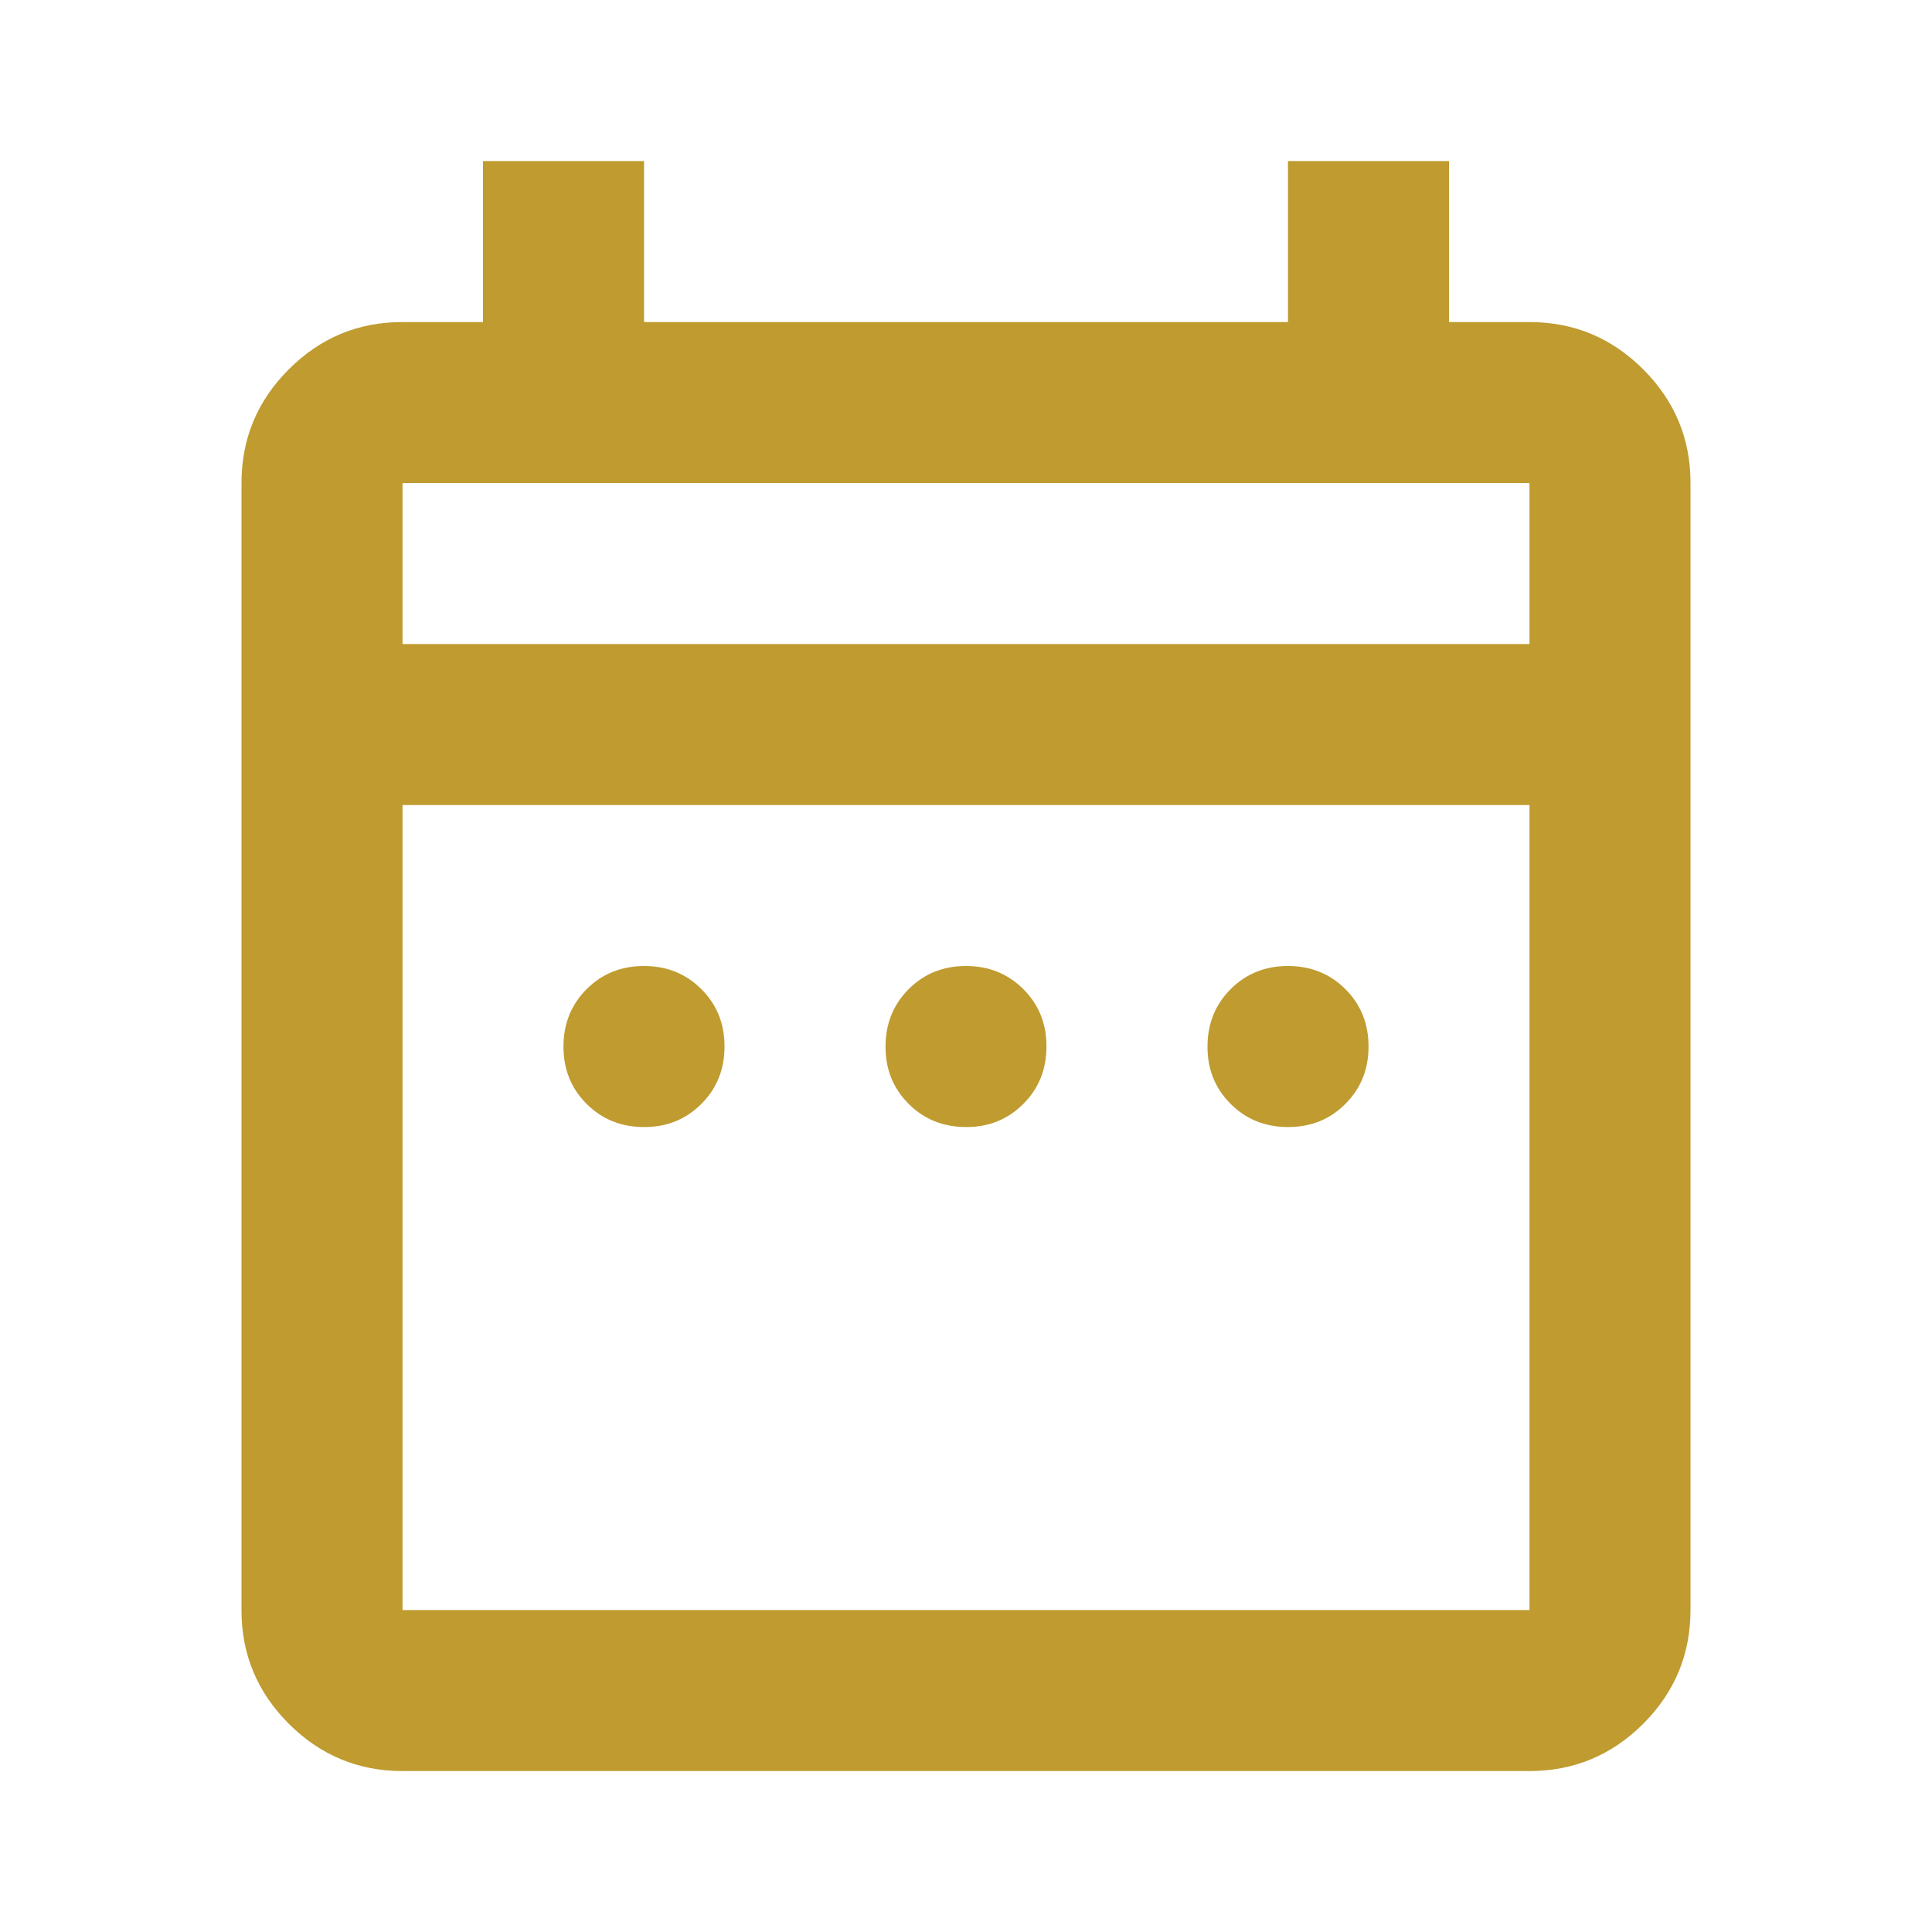 <svg width="20" height="20" viewBox="0 0 20 20" fill="none" xmlns="http://www.w3.org/2000/svg">
<g id="material-symbols:date-range-outline">
<path id="Vector" d="M6.667 11.667C6.431 11.667 6.232 11.587 6.072 11.427C5.912 11.267 5.833 11.069 5.833 10.834C5.833 10.598 5.913 10.399 6.073 10.239C6.233 10.079 6.431 10 6.667 10C6.903 10 7.101 10.08 7.261 10.24C7.421 10.4 7.501 10.598 7.5 10.834C7.5 11.07 7.42 11.268 7.26 11.428C7.1 11.588 6.902 11.668 6.667 11.667ZM10 11.667C9.764 11.667 9.566 11.587 9.406 11.427C9.246 11.267 9.166 11.069 9.167 10.834C9.167 10.598 9.247 10.399 9.407 10.239C9.567 10.079 9.764 10 10 10C10.236 10 10.434 10.08 10.594 10.24C10.754 10.4 10.834 10.598 10.833 10.834C10.833 11.07 10.753 11.268 10.593 11.428C10.433 11.588 10.236 11.668 10 11.667ZM13.333 11.667C13.097 11.667 12.899 11.587 12.739 11.427C12.579 11.267 12.499 11.069 12.5 10.834C12.5 10.598 12.58 10.399 12.74 10.239C12.9 10.079 13.098 10 13.333 10C13.569 10 13.768 10.08 13.928 10.24C14.088 10.4 14.167 10.598 14.167 10.834C14.167 11.07 14.087 11.268 13.927 11.428C13.767 11.588 13.569 11.668 13.333 11.667ZM4.167 18.334C3.708 18.334 3.316 18.17 2.989 17.844C2.663 17.517 2.499 17.125 2.5 16.667V5C2.5 4.542 2.663 4.149 2.99 3.823C3.317 3.496 3.709 3.333 4.167 3.334H5V1.667H6.667V3.334H13.333V1.667H15V3.334H15.833C16.292 3.334 16.684 3.497 17.011 3.824C17.337 4.15 17.501 4.543 17.5 5V16.667C17.5 17.125 17.337 17.518 17.01 17.845C16.683 18.171 16.291 18.334 15.833 18.334H4.167ZM4.167 16.667H15.833V8.334H4.167V16.667ZM4.167 6.667H15.833V5H4.167V6.667Z" fill="#BF9B30"/>
</g>
</svg>
